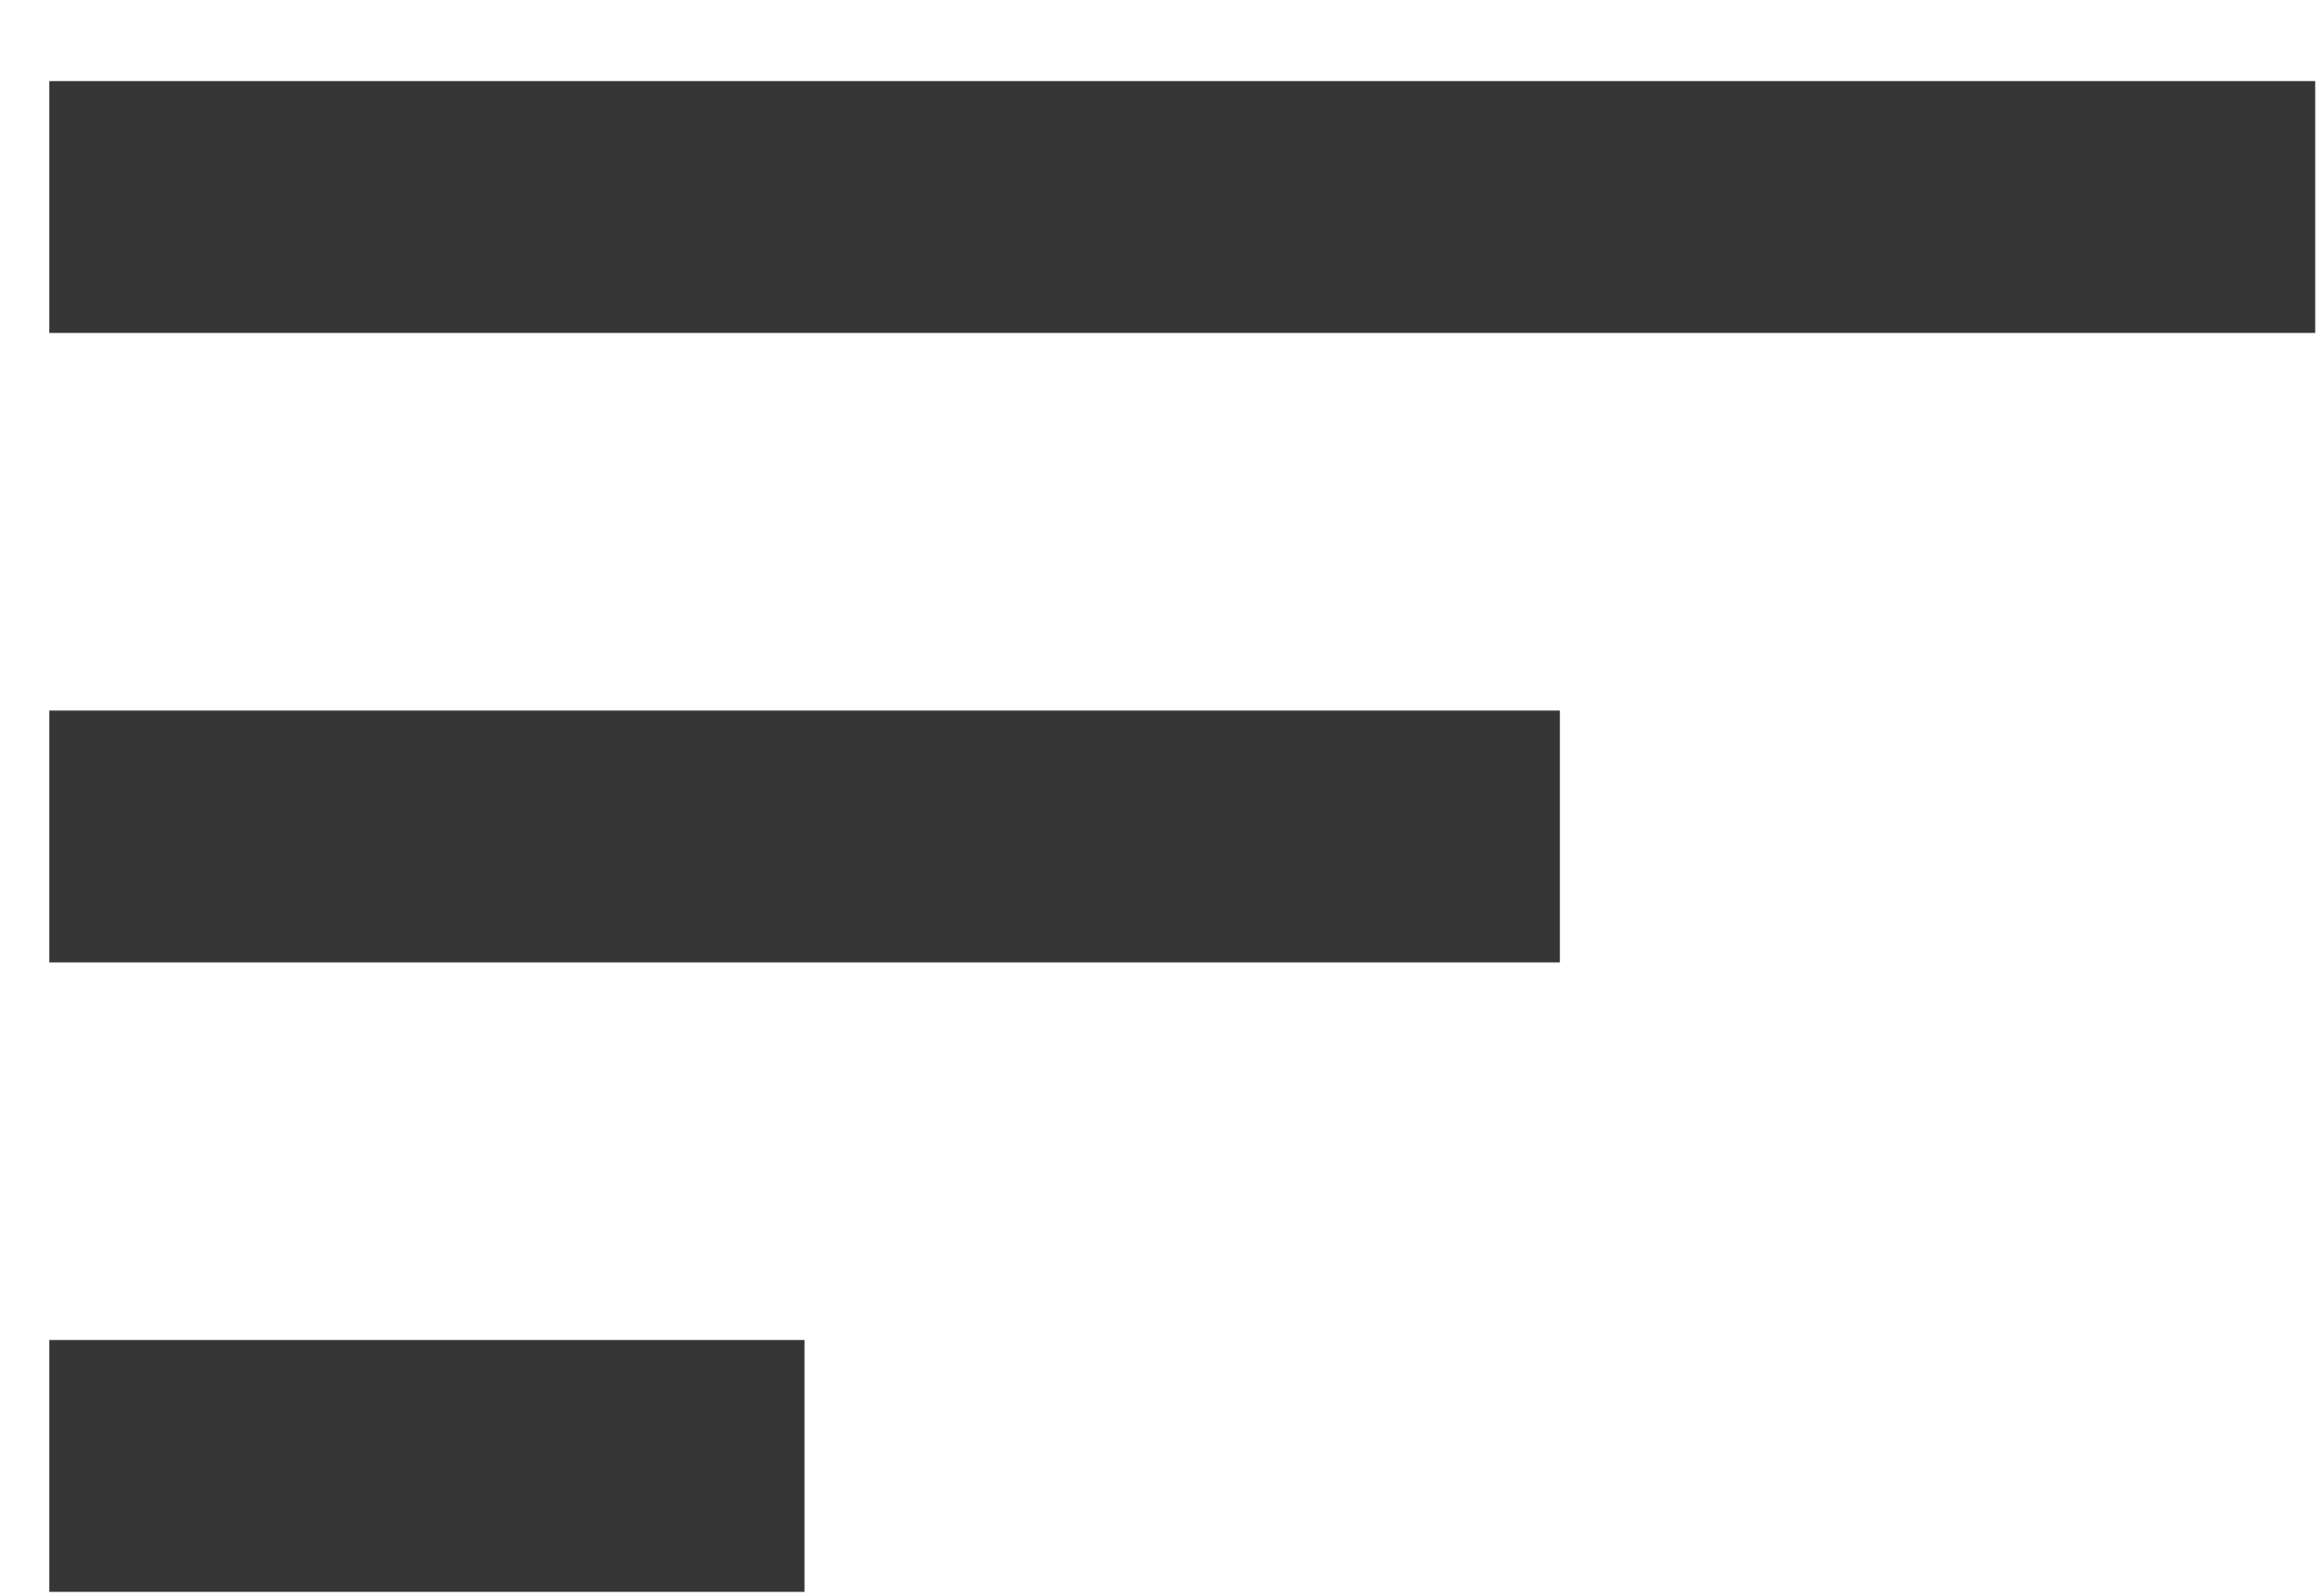 <svg xmlns="http://www.w3.org/2000/svg" width="16" height="11" viewBox="0 0 16 11"><g><g><path fill="#363636" d="M.34 10.973V9.237h5.206v1.736z"/></g><g><path fill="#363636" d="M.34 6.634V4.898h10.413v1.736z"/></g><g><path fill="#363636" d="M.34 2.295V.559h15.62v1.736z"/></g></g></svg>